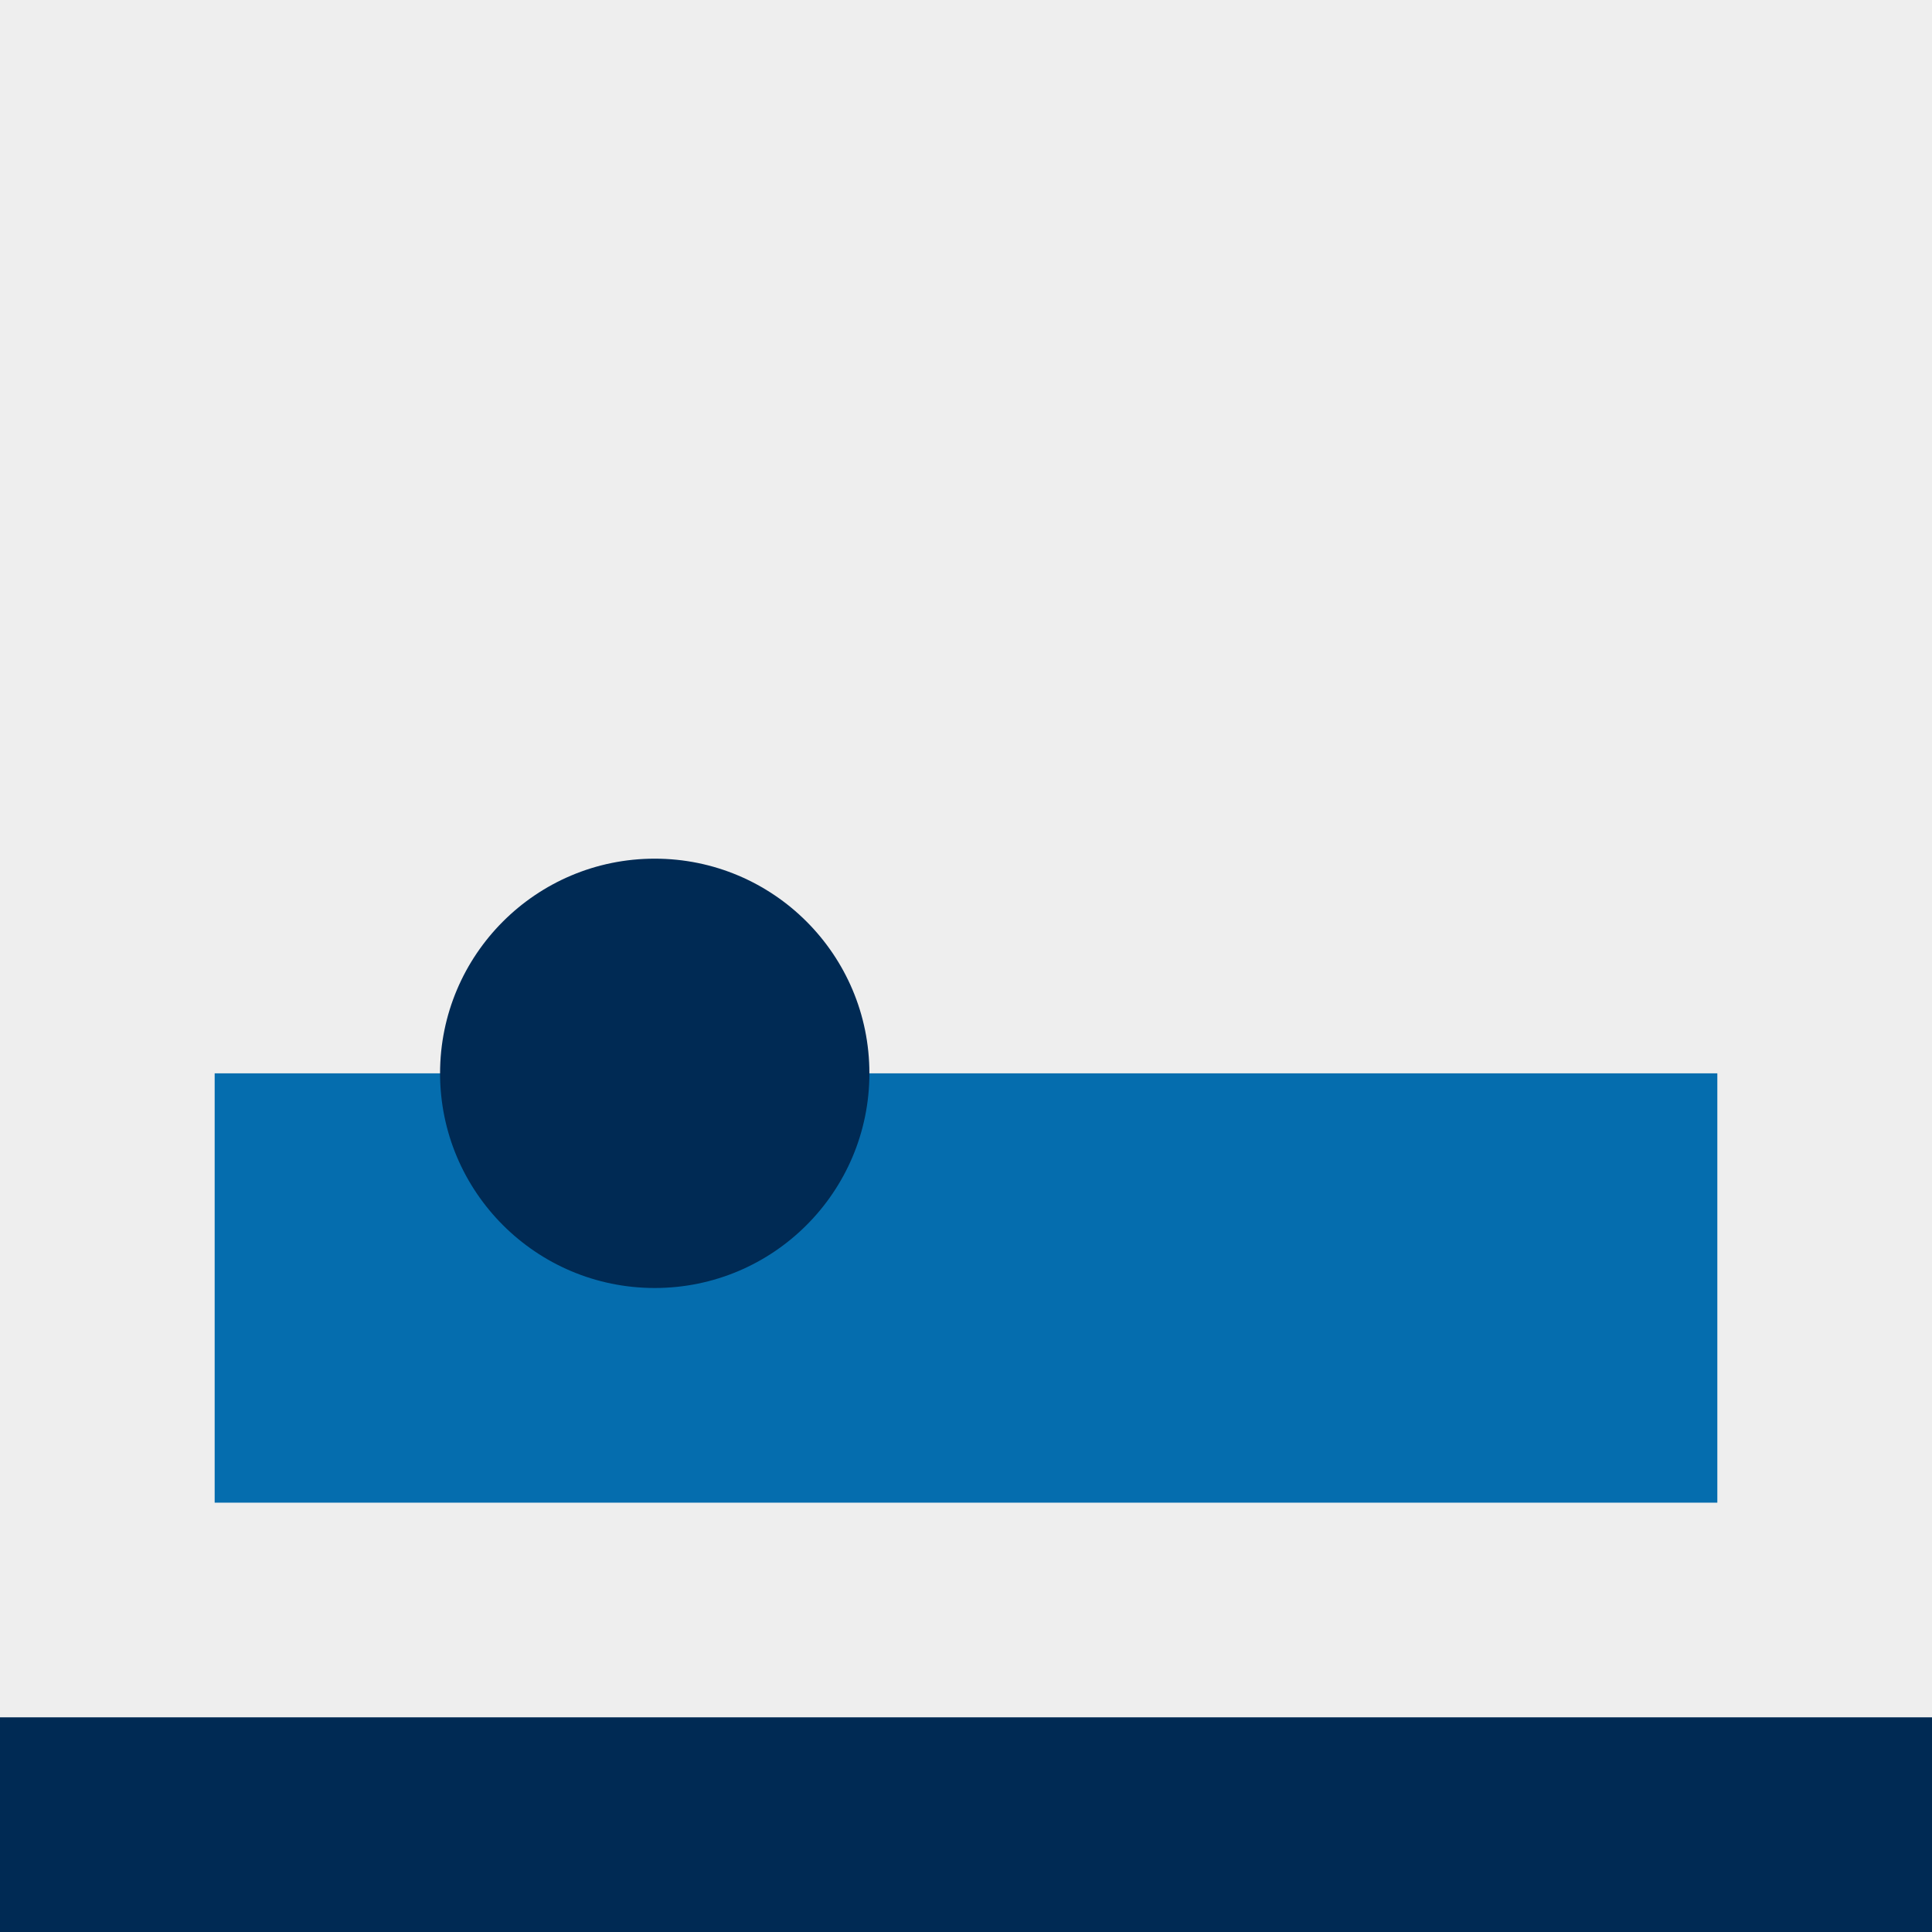 <?xml version="1.0" encoding="UTF-8" standalone="no"?>
<svg width="180px" height="180px" viewBox="0 0 180 180" version="1.1" xmlns="http://www.w3.org/2000/svg" xmlns:xlink="http://www.w3.org/1999/xlink">
    <!-- Generator: Sketch 39.1 (31720) - http://www.bohemiancoding.com/sketch -->
    <title>homeModules</title>
    <desc>Created with Sketch.</desc>
    <defs></defs>
    <g id="Design" stroke="none" stroke-width="1" fill="none" fill-rule="evenodd">
        <g id="Visuals" transform="translate(-256, -441)">
            <g id="Home" transform="translate(20, 113)">
                <g id="Modules" transform="translate(236, 284)">
                    <g id="homeModules" transform="translate(0, 44)">
                        <rect id="Light-blue" fill="#EEEEEE" x="0" y="0" width="180" height="180"></rect>
                        <rect id="Dark-blue" fill="#002A54" x="0" y="160" width="180" height="20"></rect>
                        <rect id="Citi-blue" fill="#056DAE" x="20" y="100" width="140" height="40"></rect>
                        <ellipse id="Dark-blue" fill="#002A54" cx="61" cy="100" rx="20" ry="20"></ellipse>
                    </g>
                </g>
            </g>
        </g>
    </g>
</svg>